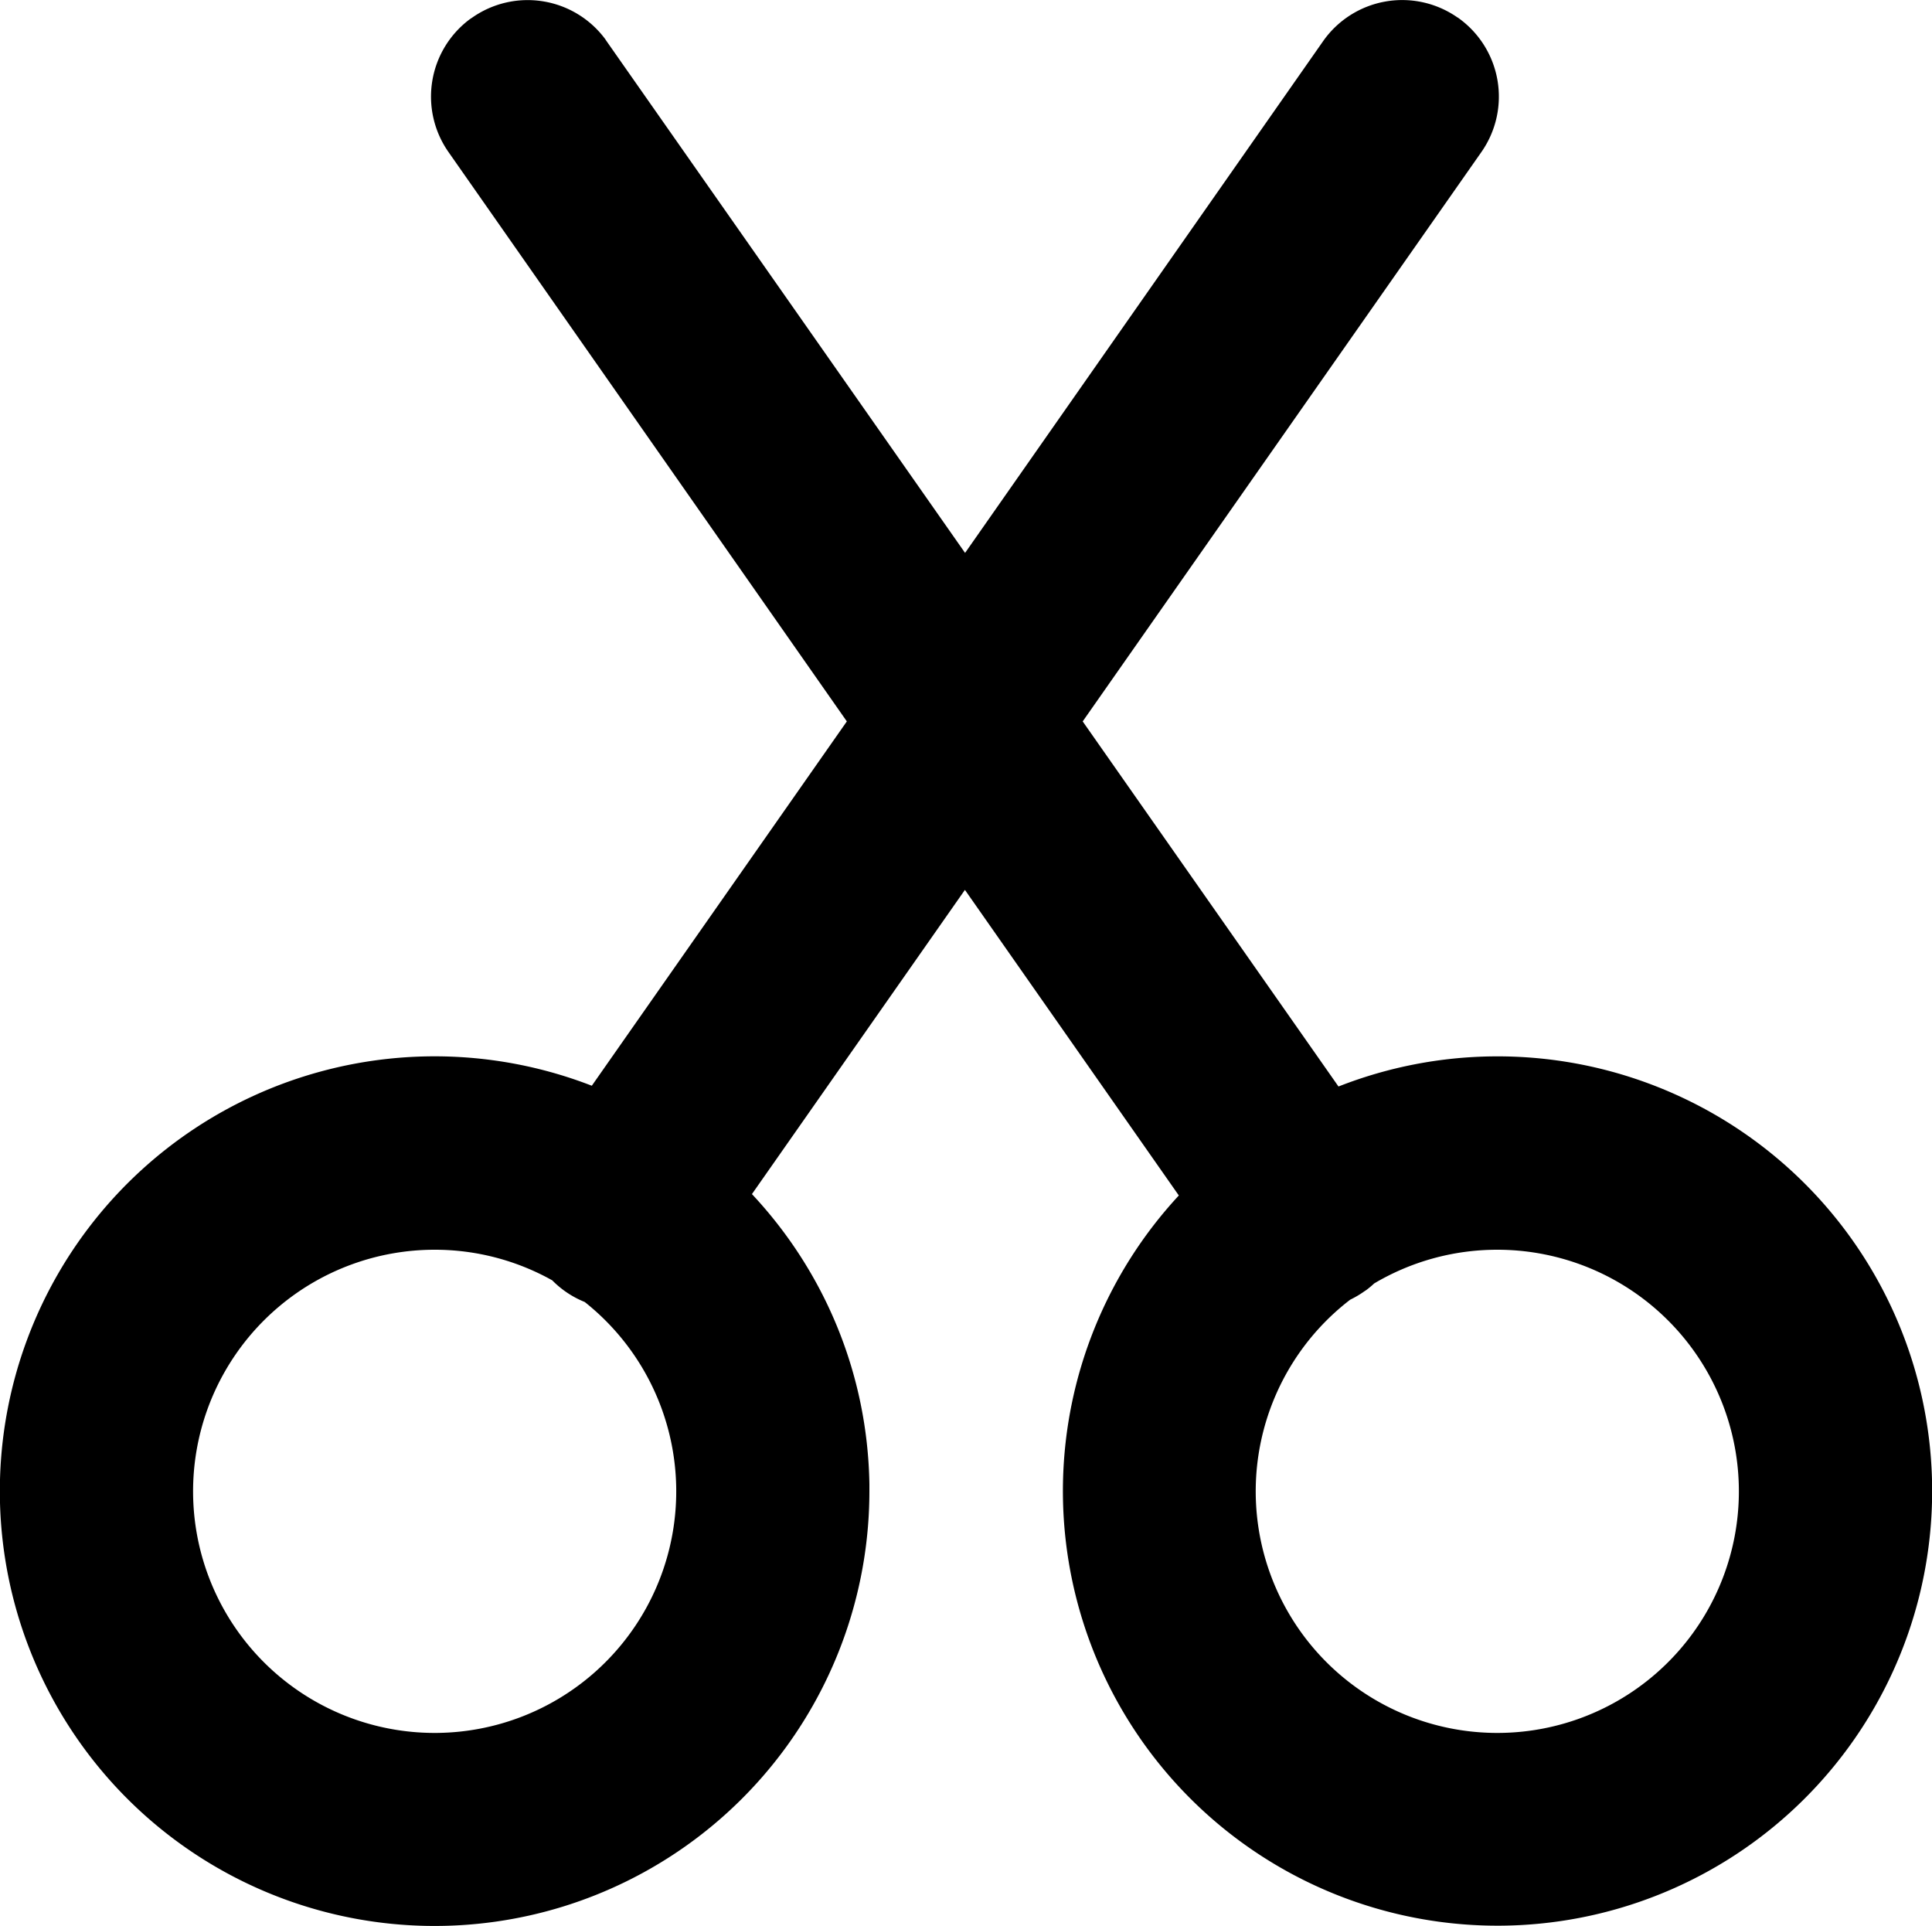 <svg xmlns="http://www.w3.org/2000/svg" viewBox="0 0 12.5 12.46"><path fill="currentColor" fillRule="nonzero" d="M9.431.113a.625.625 0 0 1 .154.87l-2.58 3.684L8.66 7.029a2.812 2.812 0 1 1-1.033.705L6.243 5.757 4.865 7.725c.461.492.748 1.15.76 1.876v.047a2.813 2.813 0 1 1-1.796-2.624l1.65-2.357L2.902.984a.625.625 0 0 1 .138-.86l.015-.01a.625.625 0 0 1 .86.138l.01.015 2.319 3.31L8.56.267a.625.625 0 0 1 .87-.154ZM2.813 8.085a1.563 1.563 0 1 0 .97.338.62.62 0 0 1-.21-.14 1.555 1.555 0 0 0-.76-.198Zm6.874 0c-.29 0-.563.08-.796.218a.601.601 0 0 1-.05.042l-.015.01a.63.63 0 0 1-.09.053 1.563 1.563 0 1 0 .95-.323Z"/></svg>
